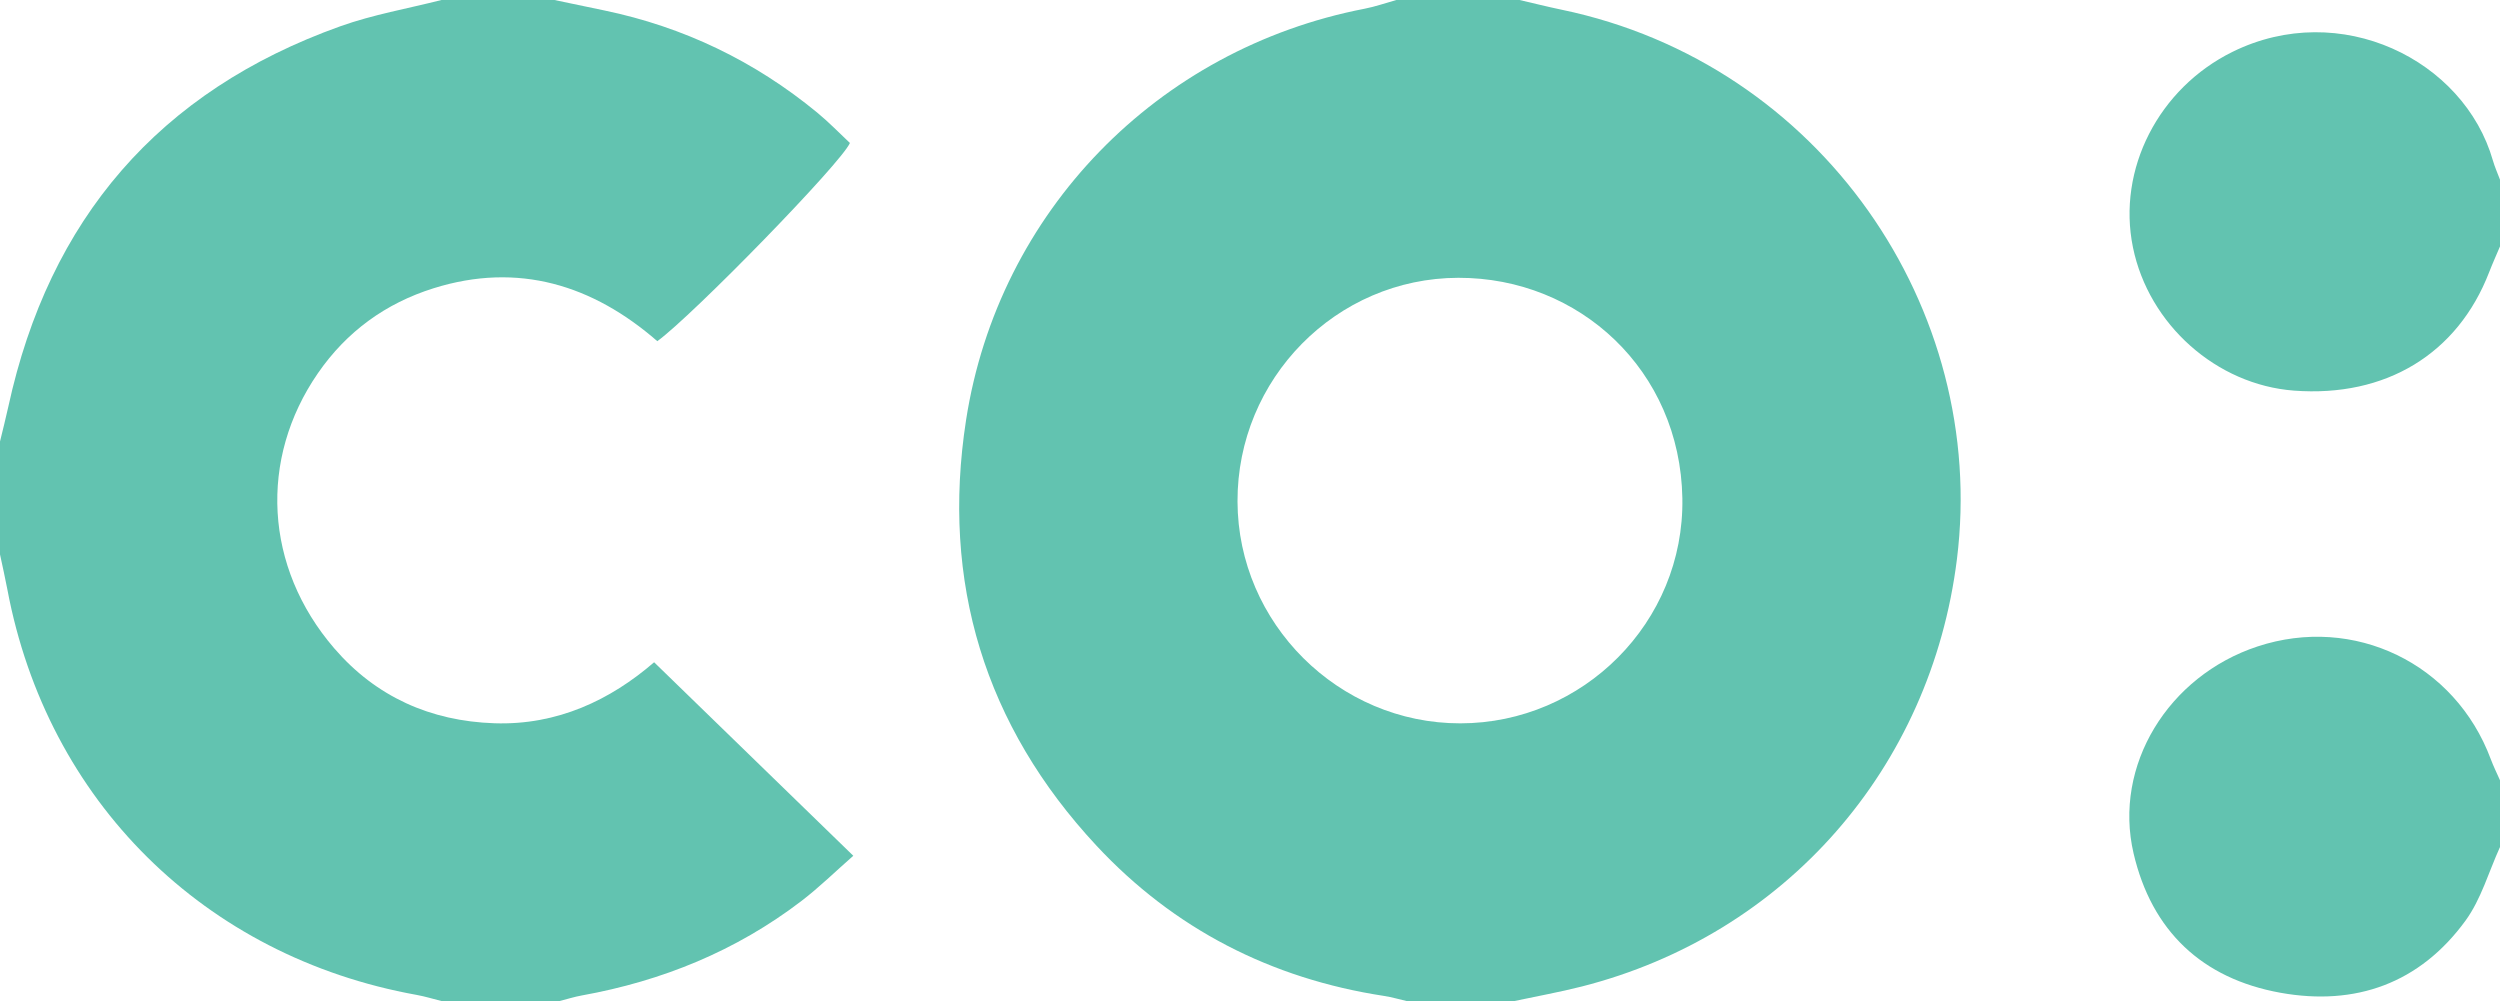 <?xml version="1.0" encoding="utf-8"?>
<!-- Generator: Adobe Illustrator 18.0.0, SVG Export Plug-In . SVG Version: 6.00 Build 0)  -->
<!DOCTYPE svg PUBLIC "-//W3C//DTD SVG 1.1//EN" "http://www.w3.org/Graphics/SVG/1.1/DTD/svg11.dtd">
<svg version="1.1" id="Layer_1" xmlns="http://www.w3.org/2000/svg" xmlns:xlink="http://www.w3.org/1999/xlink" x="0px" y="0px"
	 viewBox="0 0 116.88 46.8" style="enable-background:new 0 0 116.88 46.8;" xml:space="preserve">
<style type="text/css">
	.st0{fill:#62C3B0;}
	.st1{fill:#EF5126;}
	.st2{fill:#B271A2;}
	.st3{fill:#FDC255;}
	.st4{fill:#53BFD5;}
	.st5{fill:#6F6F6F;}
	.st6{fill:#FFFFFF;}
	.st7{fill:#4BCBB5;}
</style>
<g id="Zep3so_1_">
	<g>
		<path class="st0" d="M70.8,46.8c-1.68,0-3.36,0-5.04,0c-0.348-0.08-0.693-0.183-1.045-0.237
			c-5.289-0.807-9.835-3.141-13.455-7.029c-5.219-5.605-7.271-12.312-6.094-19.898c1.511-9.739,8.945-17.348,18.622-19.226
			C64.294,0.313,64.783,0.139,65.28,0c1.92,0,3.84,0,5.76,0c0.658,0.152,1.313,0.318,1.973,0.455
			C85.13,2.978,92.95,14.437,91.49,26.146c-1.22,9.778-8.029,17.552-17.538,19.975C72.911,46.386,71.851,46.575,70.8,46.8z
			 M57.856,23.446c0.018,5.695,4.719,10.376,10.417,10.372c5.729-0.004,10.481-4.716,10.381-10.525
			c-0.104-5.984-4.817-10.316-10.474-10.305C62.463,13,57.838,17.713,57.856,23.446z"/>
		<path class="st0" d="M25.92,0c0.779,0.163,1.558,0.327,2.337,0.489c3.711,0.773,7.028,2.371,9.952,4.777
			c0.549,0.452,1.045,0.969,1.526,1.419c-0.4,0.934-7.344,8.056-9.004,9.266c-3.007-2.618-6.495-3.719-10.465-2.473
			c-2.232,0.701-4.056,2.018-5.405,3.973c-2.763,4.005-2.51,9.058,0.766,12.86c1.95,2.264,4.5,3.403,7.489,3.503
			c2.944,0.098,5.422-1.087,7.465-2.852c3.121,3.032,6.142,5.967,9.312,9.047c-0.839,0.736-1.598,1.483-2.438,2.124
			c-3.046,2.325-6.498,3.729-10.257,4.407c-0.35,0.063-0.692,0.173-1.037,0.261c-1.84,0-3.68,0-5.52,0
			c-0.384-0.096-0.764-0.215-1.152-0.285C9.548,44.724,2.203,37.45,0.343,27.551C0.24,27.005,0.115,26.463,0,25.92
			c0-1.76,0-3.52,0-5.28c0.13-0.541,0.27-1.079,0.388-1.622C2.297,10.24,7.433,4.26,15.906,1.23C17.435,0.683,19.06,0.403,20.64,0
			C22.4,0,24.16,0,25.92,0z"/>
		<path class="st0" d="M116.88,39.6c-0.527,1.156-0.881,2.439-1.614,3.444c-2.132,2.925-5.136,4.004-8.654,3.369
			c-3.657-0.661-6.017-2.886-6.864-6.52c-0.954-4.095,1.614-8.289,5.794-9.669c4.515-1.491,9.242,0.796,10.908,5.271
			c0.125,0.335,0.286,0.657,0.43,0.985C116.88,37.52,116.88,38.56,116.88,39.6z"/>
		<path class="st0" d="M116.88,11.52c-0.17,0.403-0.351,0.802-0.509,1.21c-1.476,3.817-4.833,5.855-9.122,5.532
			c-3.625-0.273-6.79-3.088-7.529-6.695c-0.75-3.662,1.21-7.445,4.654-9.143c5.033-2.482,10.822,0.363,12.174,5.08
			c0.088,0.305,0.22,0.598,0.332,0.896C116.88,9.44,116.88,10.48,116.88,11.52z"/>
	</g>
</g>
</svg>
